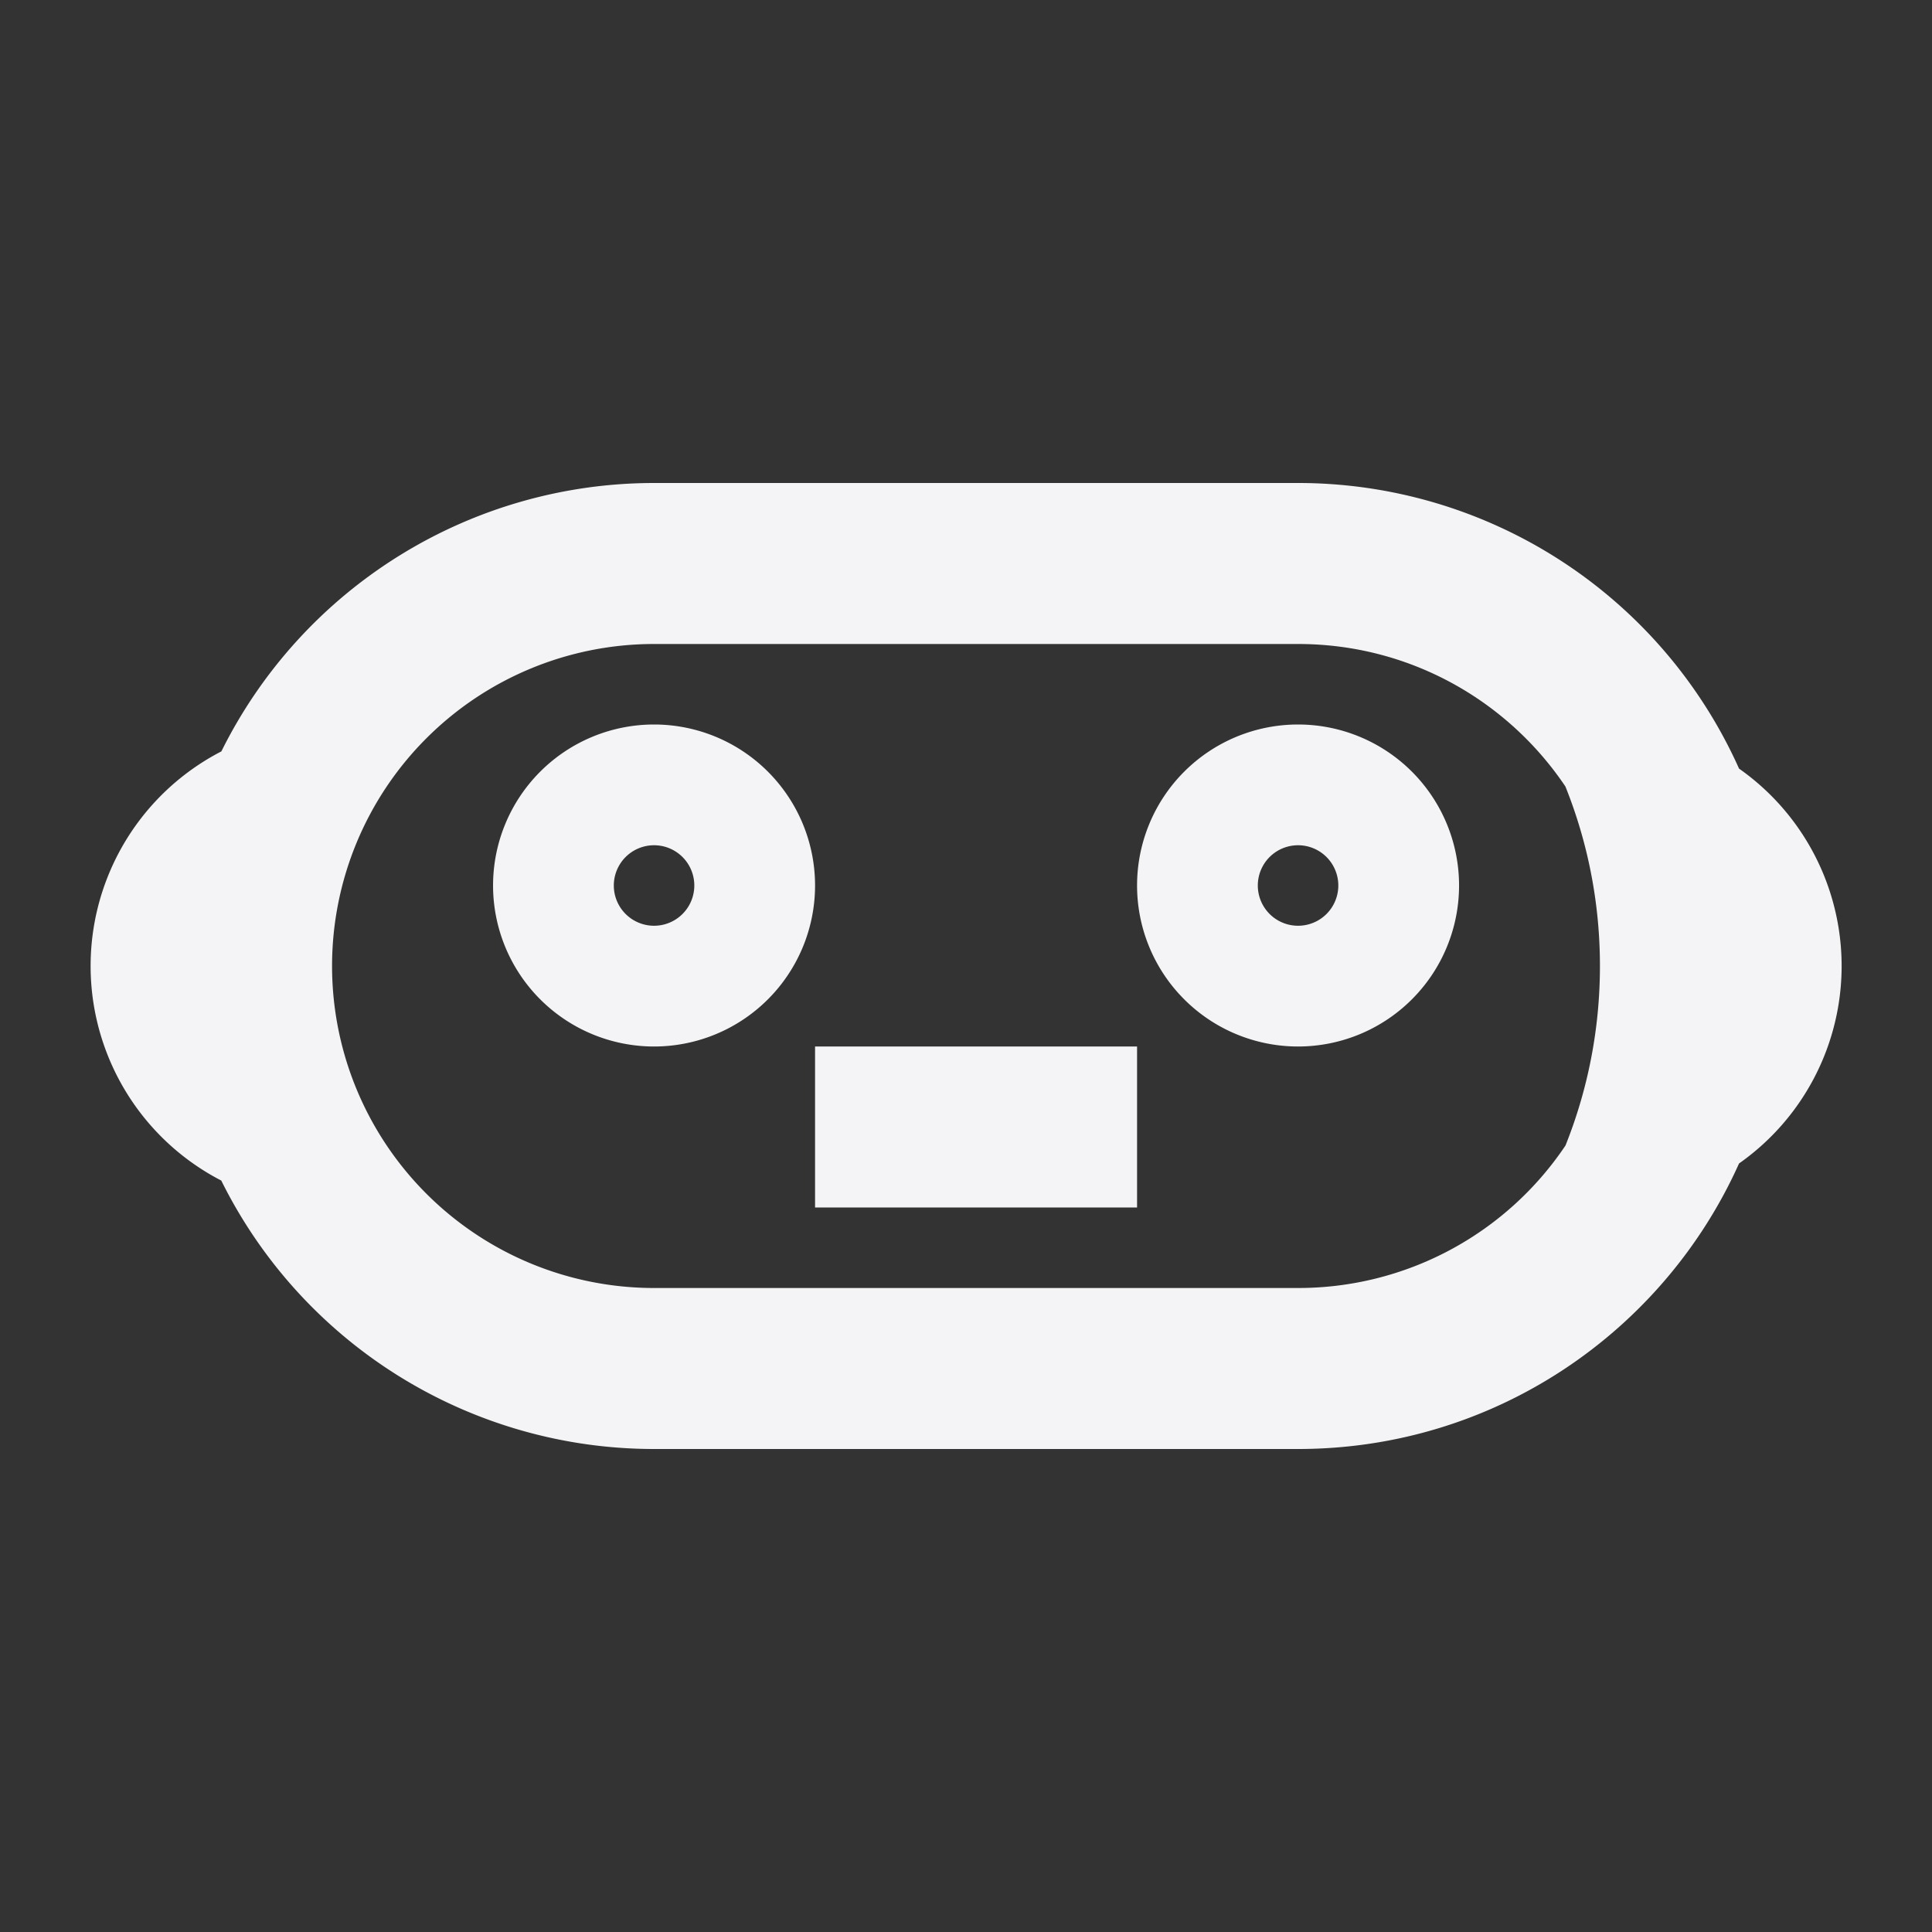 <svg fill="none" height="24" width="24" xmlns="http://www.w3.org/2000/svg"><rect width="100%" height="100%" fill="#333333" stroke="none"/><g fill="#f4f4f7"><path d="m14.125 13h-4v2h4z"/><g clip-rule="evenodd" fill-rule="evenodd"><path d="m8.125 13a2 2 0 1 0 0-4 2 2 0 0 0 0 4zm0-1.5a.5.5 0 1 0 0-1 .5.5 0 0 0 0 1zm10-.5a2 2 0 1 1 -4 0 2 2 0 0 1 4 0zm-1.5 0a.5.5 0 1 1 -1 0 .5.5 0 0 1 1 0z"/><path d="m2.749 14.666a6 6 0 0 0 5.376 3.334h8c2.44 0 4.54-1.456 5.478-3.547a2.997 2.997 0 0 0 0-4.905 6.001 6.001 0 0 0 -5.478-3.548h-8a6 6 0 0 0 -5.375 3.334 3 3 0 0 0 0 5.332zm5.376-6.666h8c1.384 0 2.603.702 3.321 1.77.277.69.429 1.442.429 2.23s-.152 1.54-.428 2.23a3.996 3.996 0 0 1 -3.322 1.77h-8a4 4 0 0 1 0-8z"/></g></g></svg>